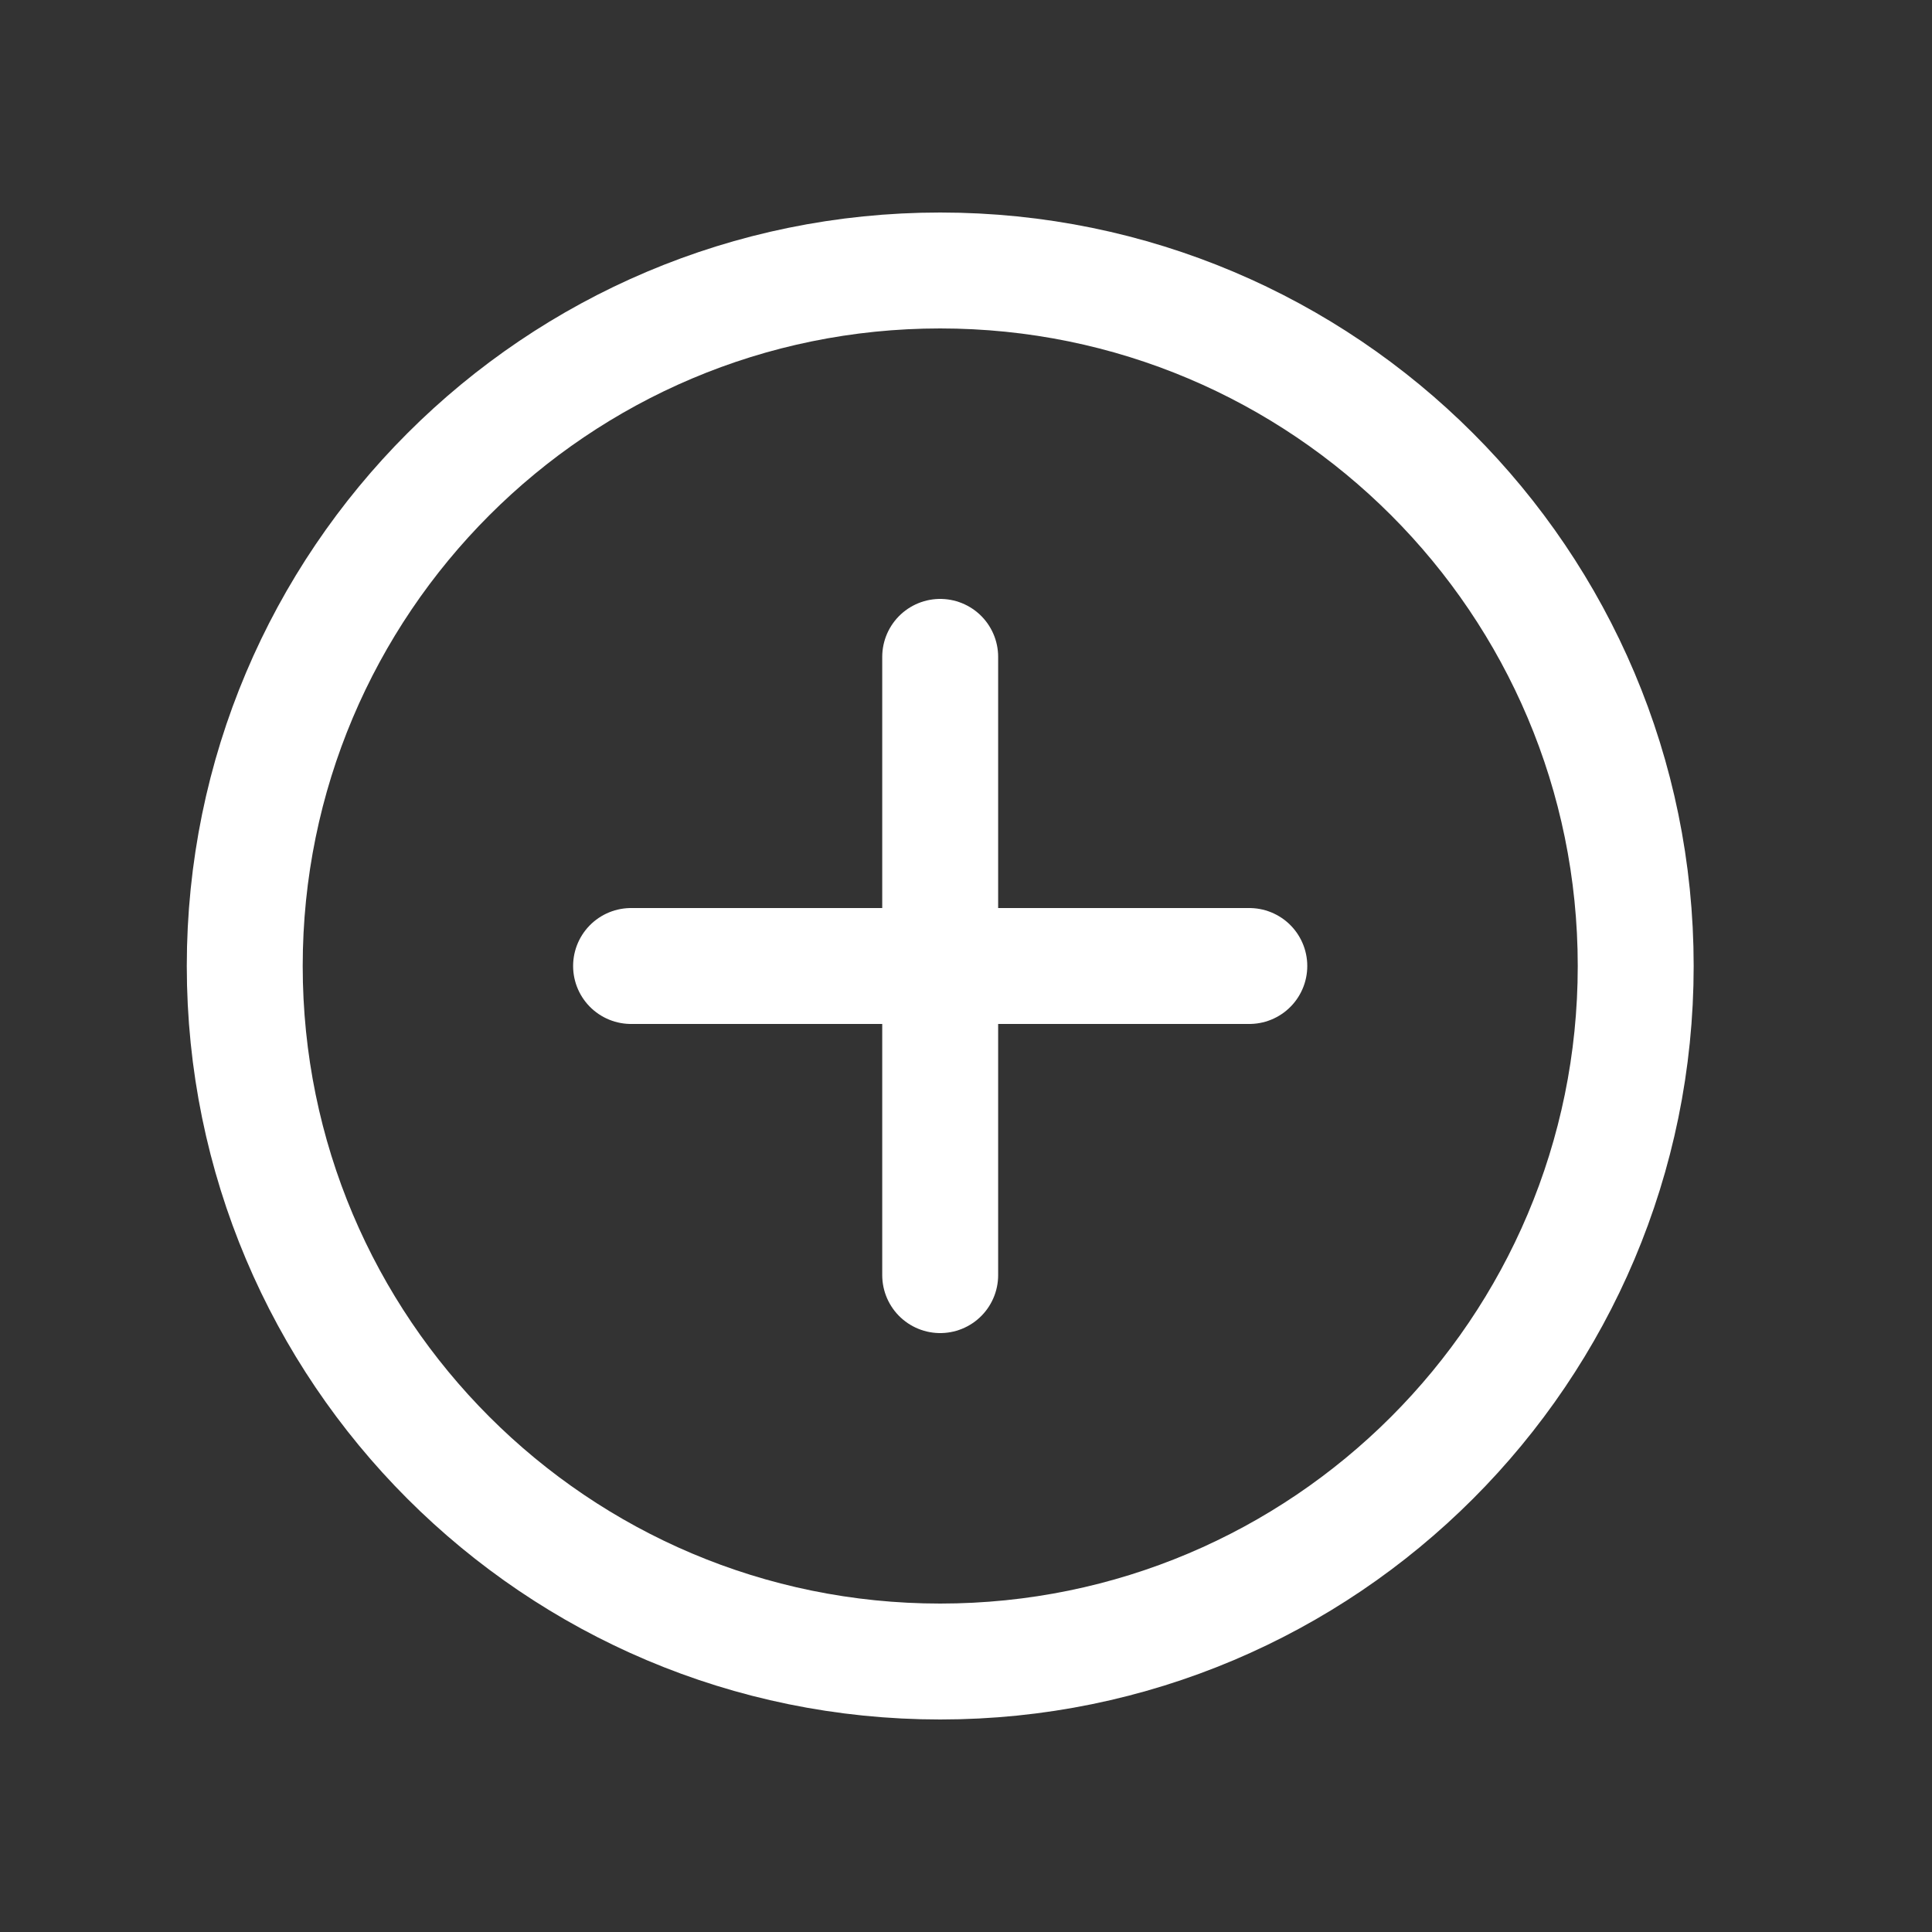 <svg width="25" height="25" viewBox="0 0 25 25" fill="none" xmlns="http://www.w3.org/2000/svg">
<rect x="0" y="0" width="25" height="25" fill="#333333" stroke="none"/>
<path d="M12.166 8.5V16.5" stroke="white" stroke-width="1.5" stroke-linecap="round" stroke-linejoin="round"/>
<path d="M16.166 12.5H8.166" stroke="white" stroke-width="1.5" stroke-linecap="round" stroke-linejoin="round"/>
<path fill-rule="evenodd" clip-rule="evenodd" d="M12.166 21.5V21.5C7.196 21.5 3.167 17.471 3.167 12.5V12.5C3.167 7.529 7.196 3.5 12.166 3.5V3.5C17.137 3.5 21.166 7.529 21.166 12.5V12.5C21.166 17.471 17.137 21.5 12.166 21.5Z" stroke="white" stroke-width="1.5" stroke-linecap="round" stroke-linejoin="round"/>
</svg>
